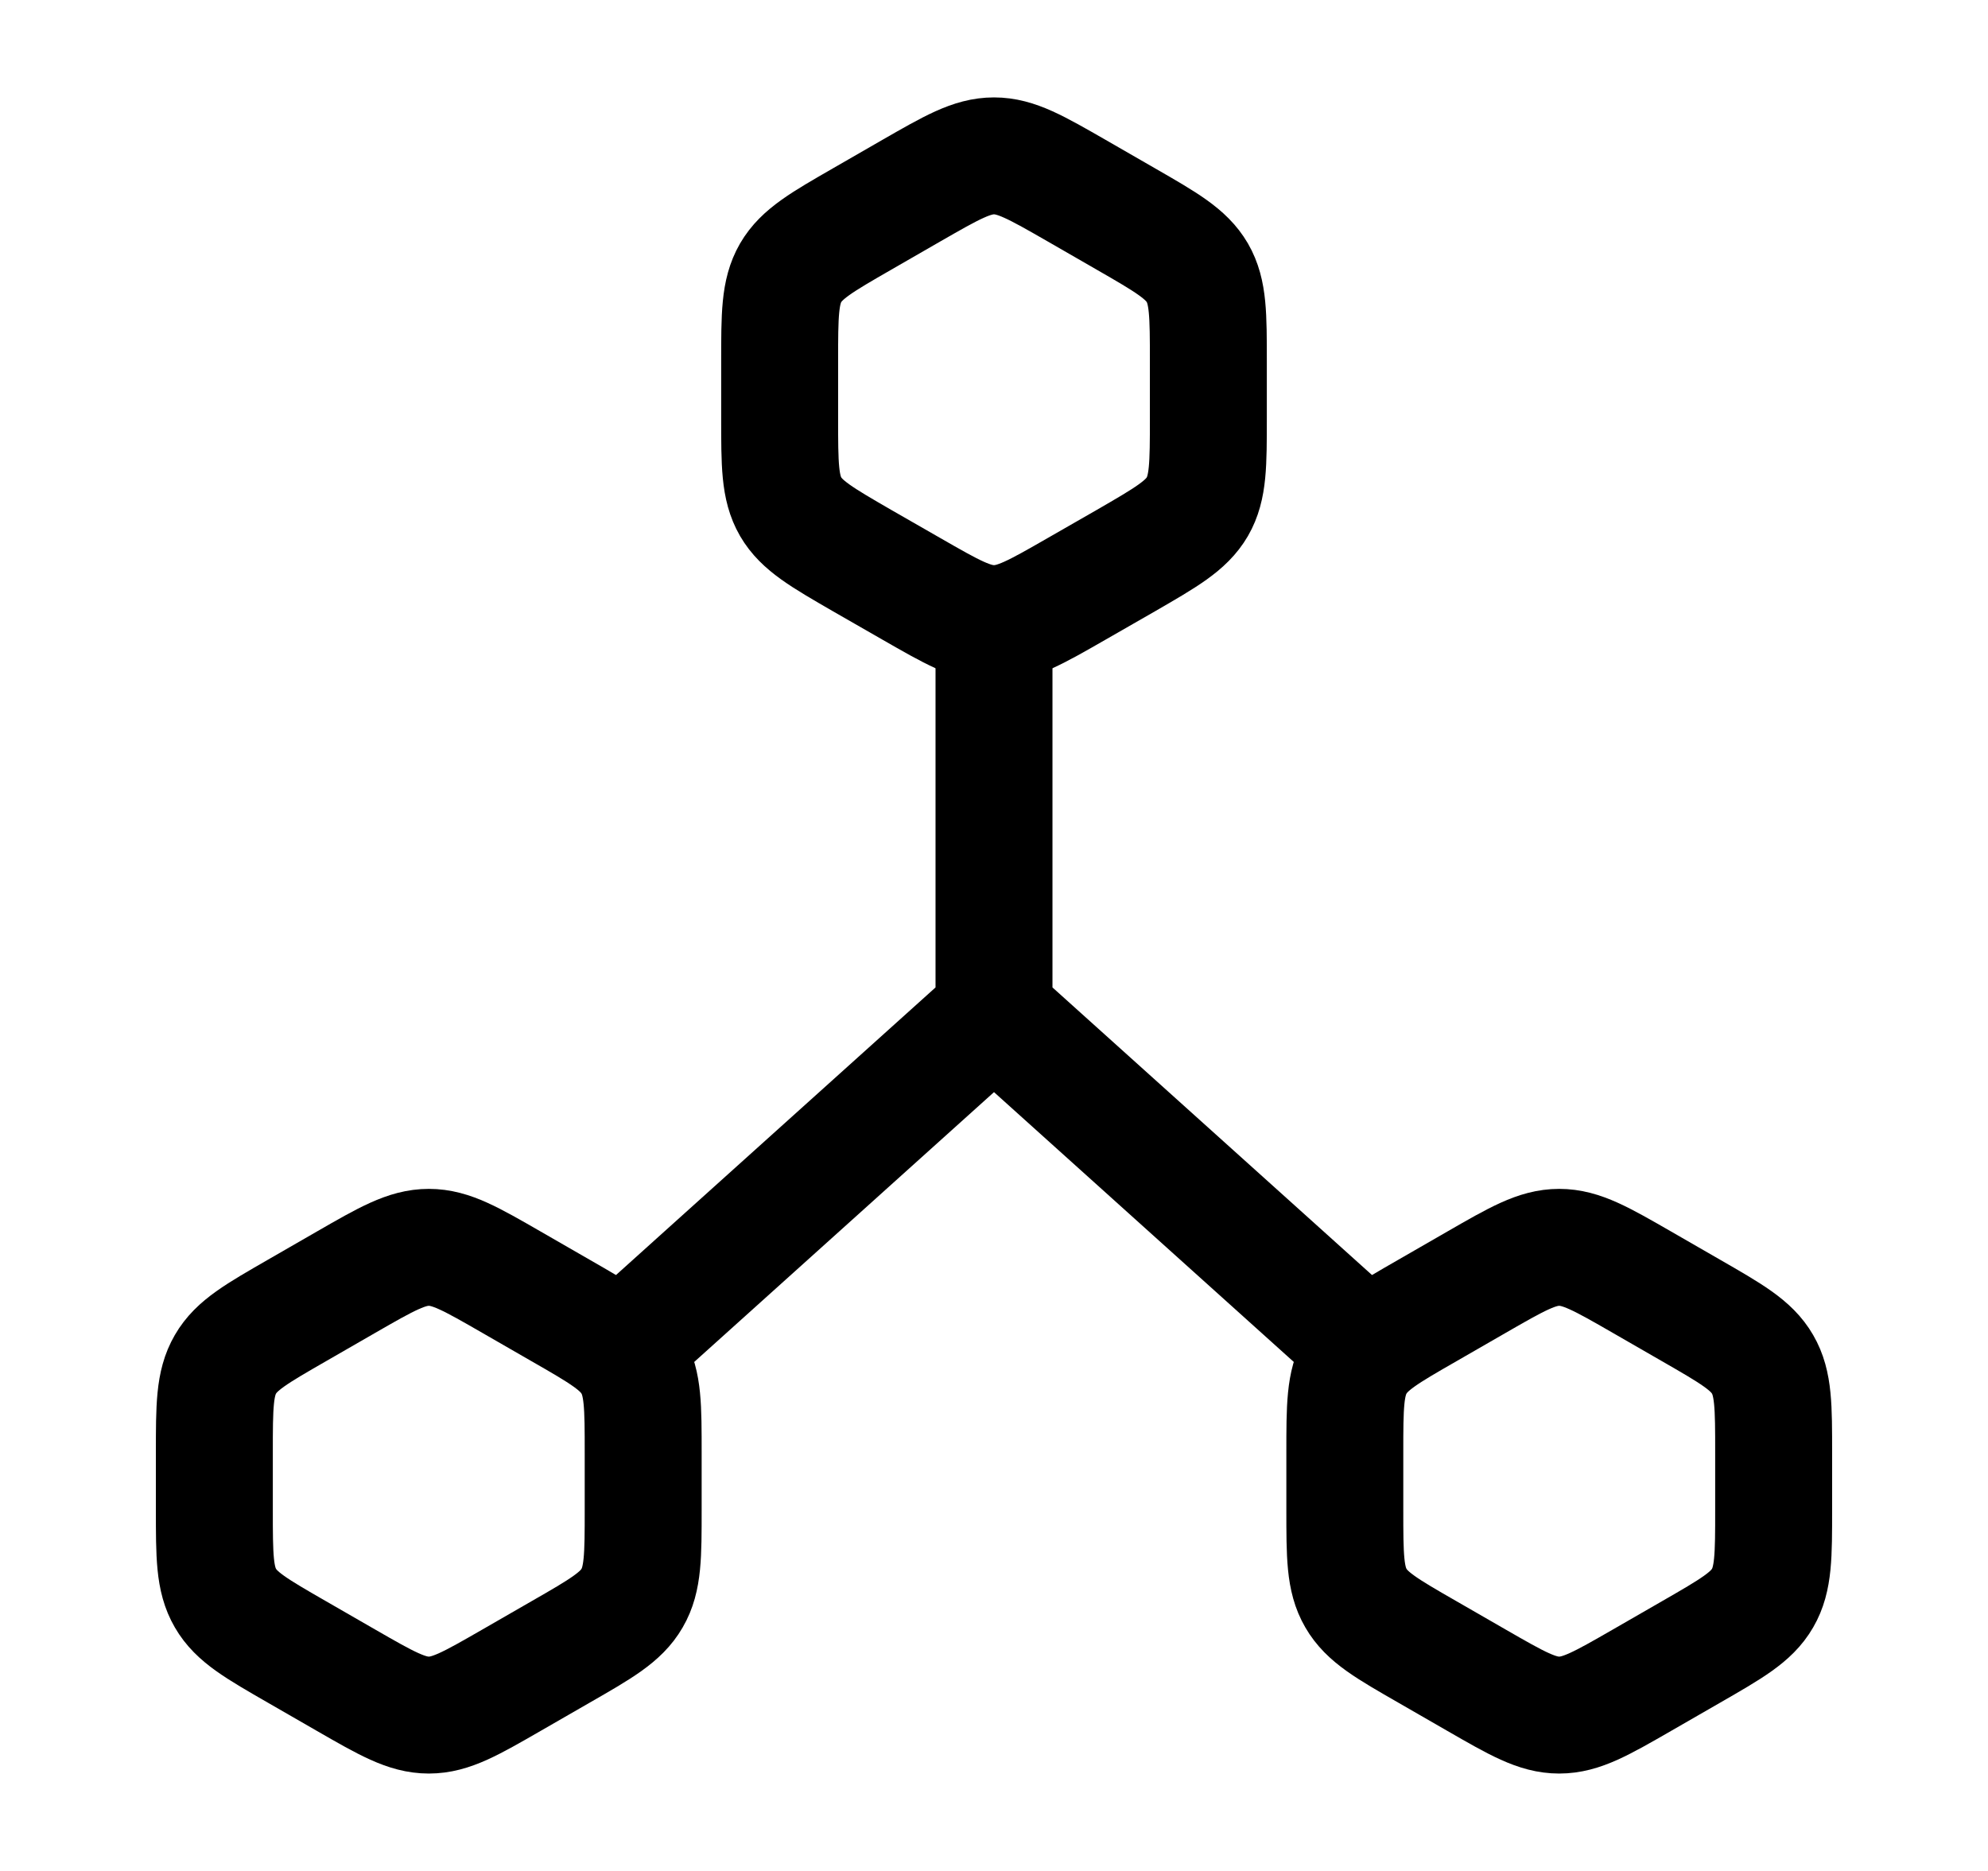 <svg width="17" height="16" viewBox="0 0 17 16" fill="none" xmlns="http://www.w3.org/2000/svg">
<path d="M8.5 8.667L11.833 11.667M8.5 8.667L5.167 11.667M8.5 8.667V5.333" stroke="black"/>
<path d="M12.628 10.964C12.972 10.766 13.144 10.667 13.333 10.667C13.522 10.667 13.695 10.766 14.039 10.964L14.461 11.207C14.805 11.405 14.978 11.504 15.072 11.667C15.167 11.83 15.167 12.028 15.167 12.424V12.909C15.167 13.306 15.167 13.504 15.072 13.667C14.978 13.83 14.805 13.929 14.461 14.127L14.039 14.37C13.695 14.568 13.522 14.667 13.333 14.667C13.144 14.667 12.972 14.568 12.628 14.37L12.206 14.127C11.861 13.929 11.689 13.83 11.595 13.667C11.5 13.504 11.5 13.306 11.5 12.909V12.424C11.5 12.028 11.5 11.83 11.595 11.667C11.689 11.504 11.861 11.405 12.206 11.207L12.628 10.964Z" stroke="black"/>
<path d="M2.961 10.964C3.305 10.766 3.478 10.667 3.667 10.667C3.856 10.667 4.028 10.766 4.372 10.964L4.794 11.207C5.139 11.405 5.311 11.504 5.405 11.667C5.5 11.83 5.5 12.028 5.5 12.424V12.909C5.5 13.306 5.5 13.504 5.405 13.667C5.311 13.83 5.139 13.929 4.794 14.127L4.372 14.37C4.028 14.568 3.856 14.667 3.667 14.667C3.478 14.667 3.305 14.568 2.961 14.37L2.539 14.127C2.195 13.929 2.022 13.83 1.928 13.667C1.833 13.504 1.833 13.306 1.833 12.909V12.424C1.833 12.028 1.833 11.83 1.928 11.667C2.022 11.504 2.195 11.405 2.539 11.207L2.961 10.964Z" stroke="black"/>
<path d="M7.794 1.63C8.139 1.432 8.311 1.333 8.5 1.333C8.689 1.333 8.861 1.432 9.206 1.63L9.628 1.873C9.972 2.071 10.144 2.17 10.239 2.333C10.333 2.496 10.333 2.694 10.333 3.091V3.576C10.333 3.972 10.333 4.17 10.239 4.333C10.144 4.496 9.972 4.595 9.628 4.794L9.206 5.036C8.861 5.234 8.689 5.333 8.5 5.333C8.311 5.333 8.139 5.234 7.794 5.036L7.372 4.794C7.028 4.595 6.856 4.496 6.761 4.333C6.667 4.17 6.667 3.972 6.667 3.576V3.091C6.667 2.694 6.667 2.496 6.761 2.333C6.856 2.17 7.028 2.071 7.372 1.873L7.794 1.63Z" stroke="black"/>
</svg>
